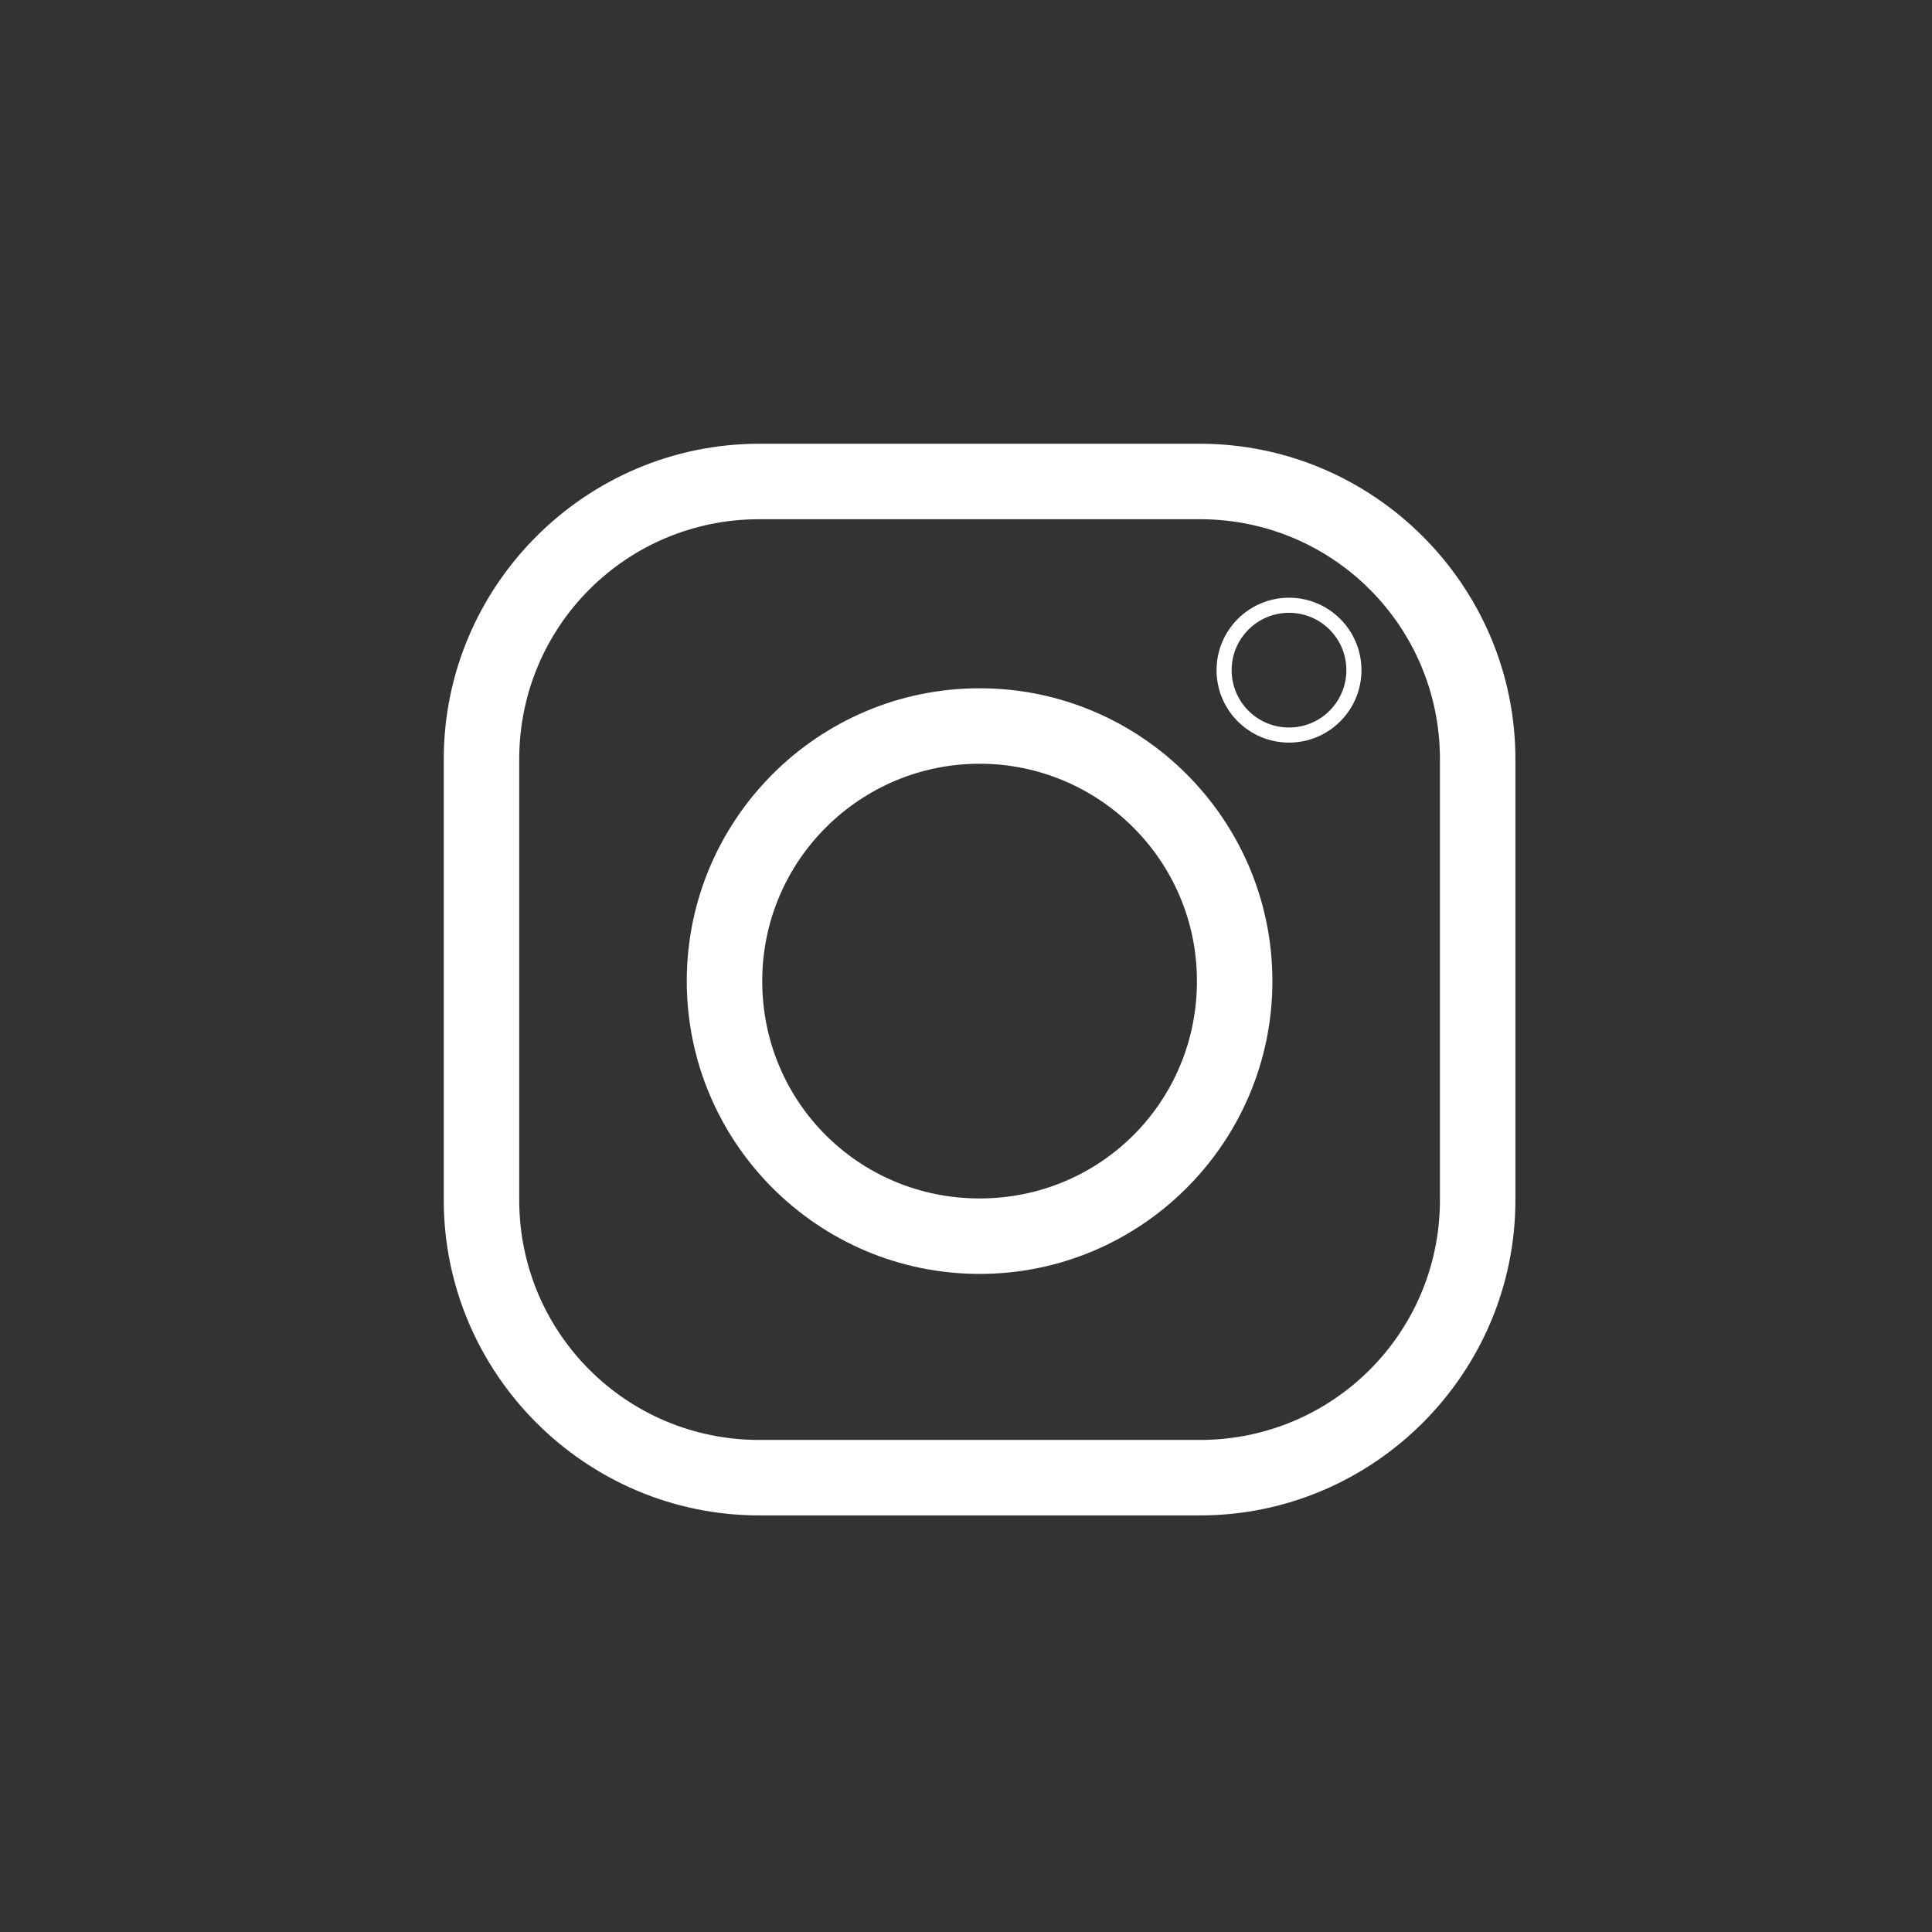 <?xml version="1.0" encoding="utf-8"?>
<!-- Generator: Adobe Illustrator 21.1.0, SVG Export Plug-In . SVG Version: 6.00 Build 0)  -->
<svg version="1.1" id="Layer_1" xmlns="http://www.w3.org/2000/svg" xmlns:xlink="http://www.w3.org/1999/xlink" x="0px" y="0px"
	 viewBox="0 0 128 128" style="enable-background:new 0 0 128 128;" xml:space="preserve">
<rect x="0" y="0" width="128" height="128" fill="#333333" stroke="none"/>
<style type="text/css">
	.st0{fill:none;}
	.st1{fill:#FFFFFF;}
	.st2{fill:none;stroke:#FFFFFF;stroke-miterlimit:10;}
</style>
<line class="st0" x1="-96.9" y1="53.6" x2="-106.5" y2="53.6"/>
<path class="st1" d="M-69.3,17.7h-55.2c-4.6,0-8.3,3.7-8.3,8.3v55.1c0,4.6,3.7,8.3,8.3,8.3h55.1c4.6,0,8.3-3.7,8.3-8.3V48h0.1V25.9
	C-61.1,21.4-64.8,17.7-69.3,17.7z M-80.4,25.9h8.6c0.1,0,0.2,0,0.3,0.1c0.1,0,0.2,0,0.3,0.1c0.1,0,0.2,0,0.2,0.1
	c0.7,0.3,1.2,0.8,1.5,1.5c0,0.1,0.1,0.1,0.1,0.2s0.1,0.2,0.1,0.3c0,0.2,0.1,0.4,0.1,0.5V37c0,1.5-1.2,2.8-2.8,2.8h-8.3
	c-1.5,0-2.8-1.2-2.8-2.8l-0.1-8.3C-83.2,27.2-82,25.9-80.4,25.9z M-64.1,81.1c0,2.9-2.4,5.3-5.3,5.3h-55.1c-2.9,0-5.3-2.4-5.3-5.3
	V51h16.3c-0.1,0.8-0.2,1.7-0.2,2.5c0,9.3,7.5,16.8,16.8,16.8s16.8-7.5,16.8-16.8c0-0.8-0.1-1.7-0.2-2.5h16.2V81.1z M-83.1,53.5
	c0,7.6-6.2,13.8-13.8,13.8s-13.8-6.2-13.8-13.8c0-1.9,0.4-3.8,1.1-5.5h0.1c2.1-4.9,7-8.3,12.7-8.3s10.5,3.4,12.7,8.3h-0.1
	C-83.5,49.8-83.1,51.7-83.1,53.5z"/>
<g>
	<path class="st1" d="M79.5,34.4c8.8,0,15.9,7.1,15.9,15.9v29.2c0,8.8-7.1,15.9-15.9,15.9H50.3c-8.8,0-15.9-7.1-15.9-15.9V50.3
		c0-8.8,7.1-15.9,15.9-15.9H79.5 M79.5,29.4H50.3c-11.5,0-20.9,9.4-20.9,20.9v29.2c0,11.5,9.4,20.9,20.9,20.9h29.2
		c11.5,0,20.9-9.4,20.9-20.9V50.3C100.4,38.8,91,29.4,79.5,29.4L79.5,29.4z"/>
</g>
<circle class="st2" cx="85.4" cy="44.4" r="4.3"/>
<g>
	<path class="st1" d="M64.9,50.6c7.9,0,14.4,6.4,14.4,14.4s-6.4,14.4-14.4,14.4s-14.4-6.4-14.4-14.4S57,50.6,64.9,50.6 M64.9,45.6
		c-10.7,0-19.4,8.7-19.4,19.4s8.7,19.4,19.4,19.4s19.4-8.7,19.4-19.4S75.6,45.6,64.9,45.6L64.9,45.6z"/>
</g>
</svg>

